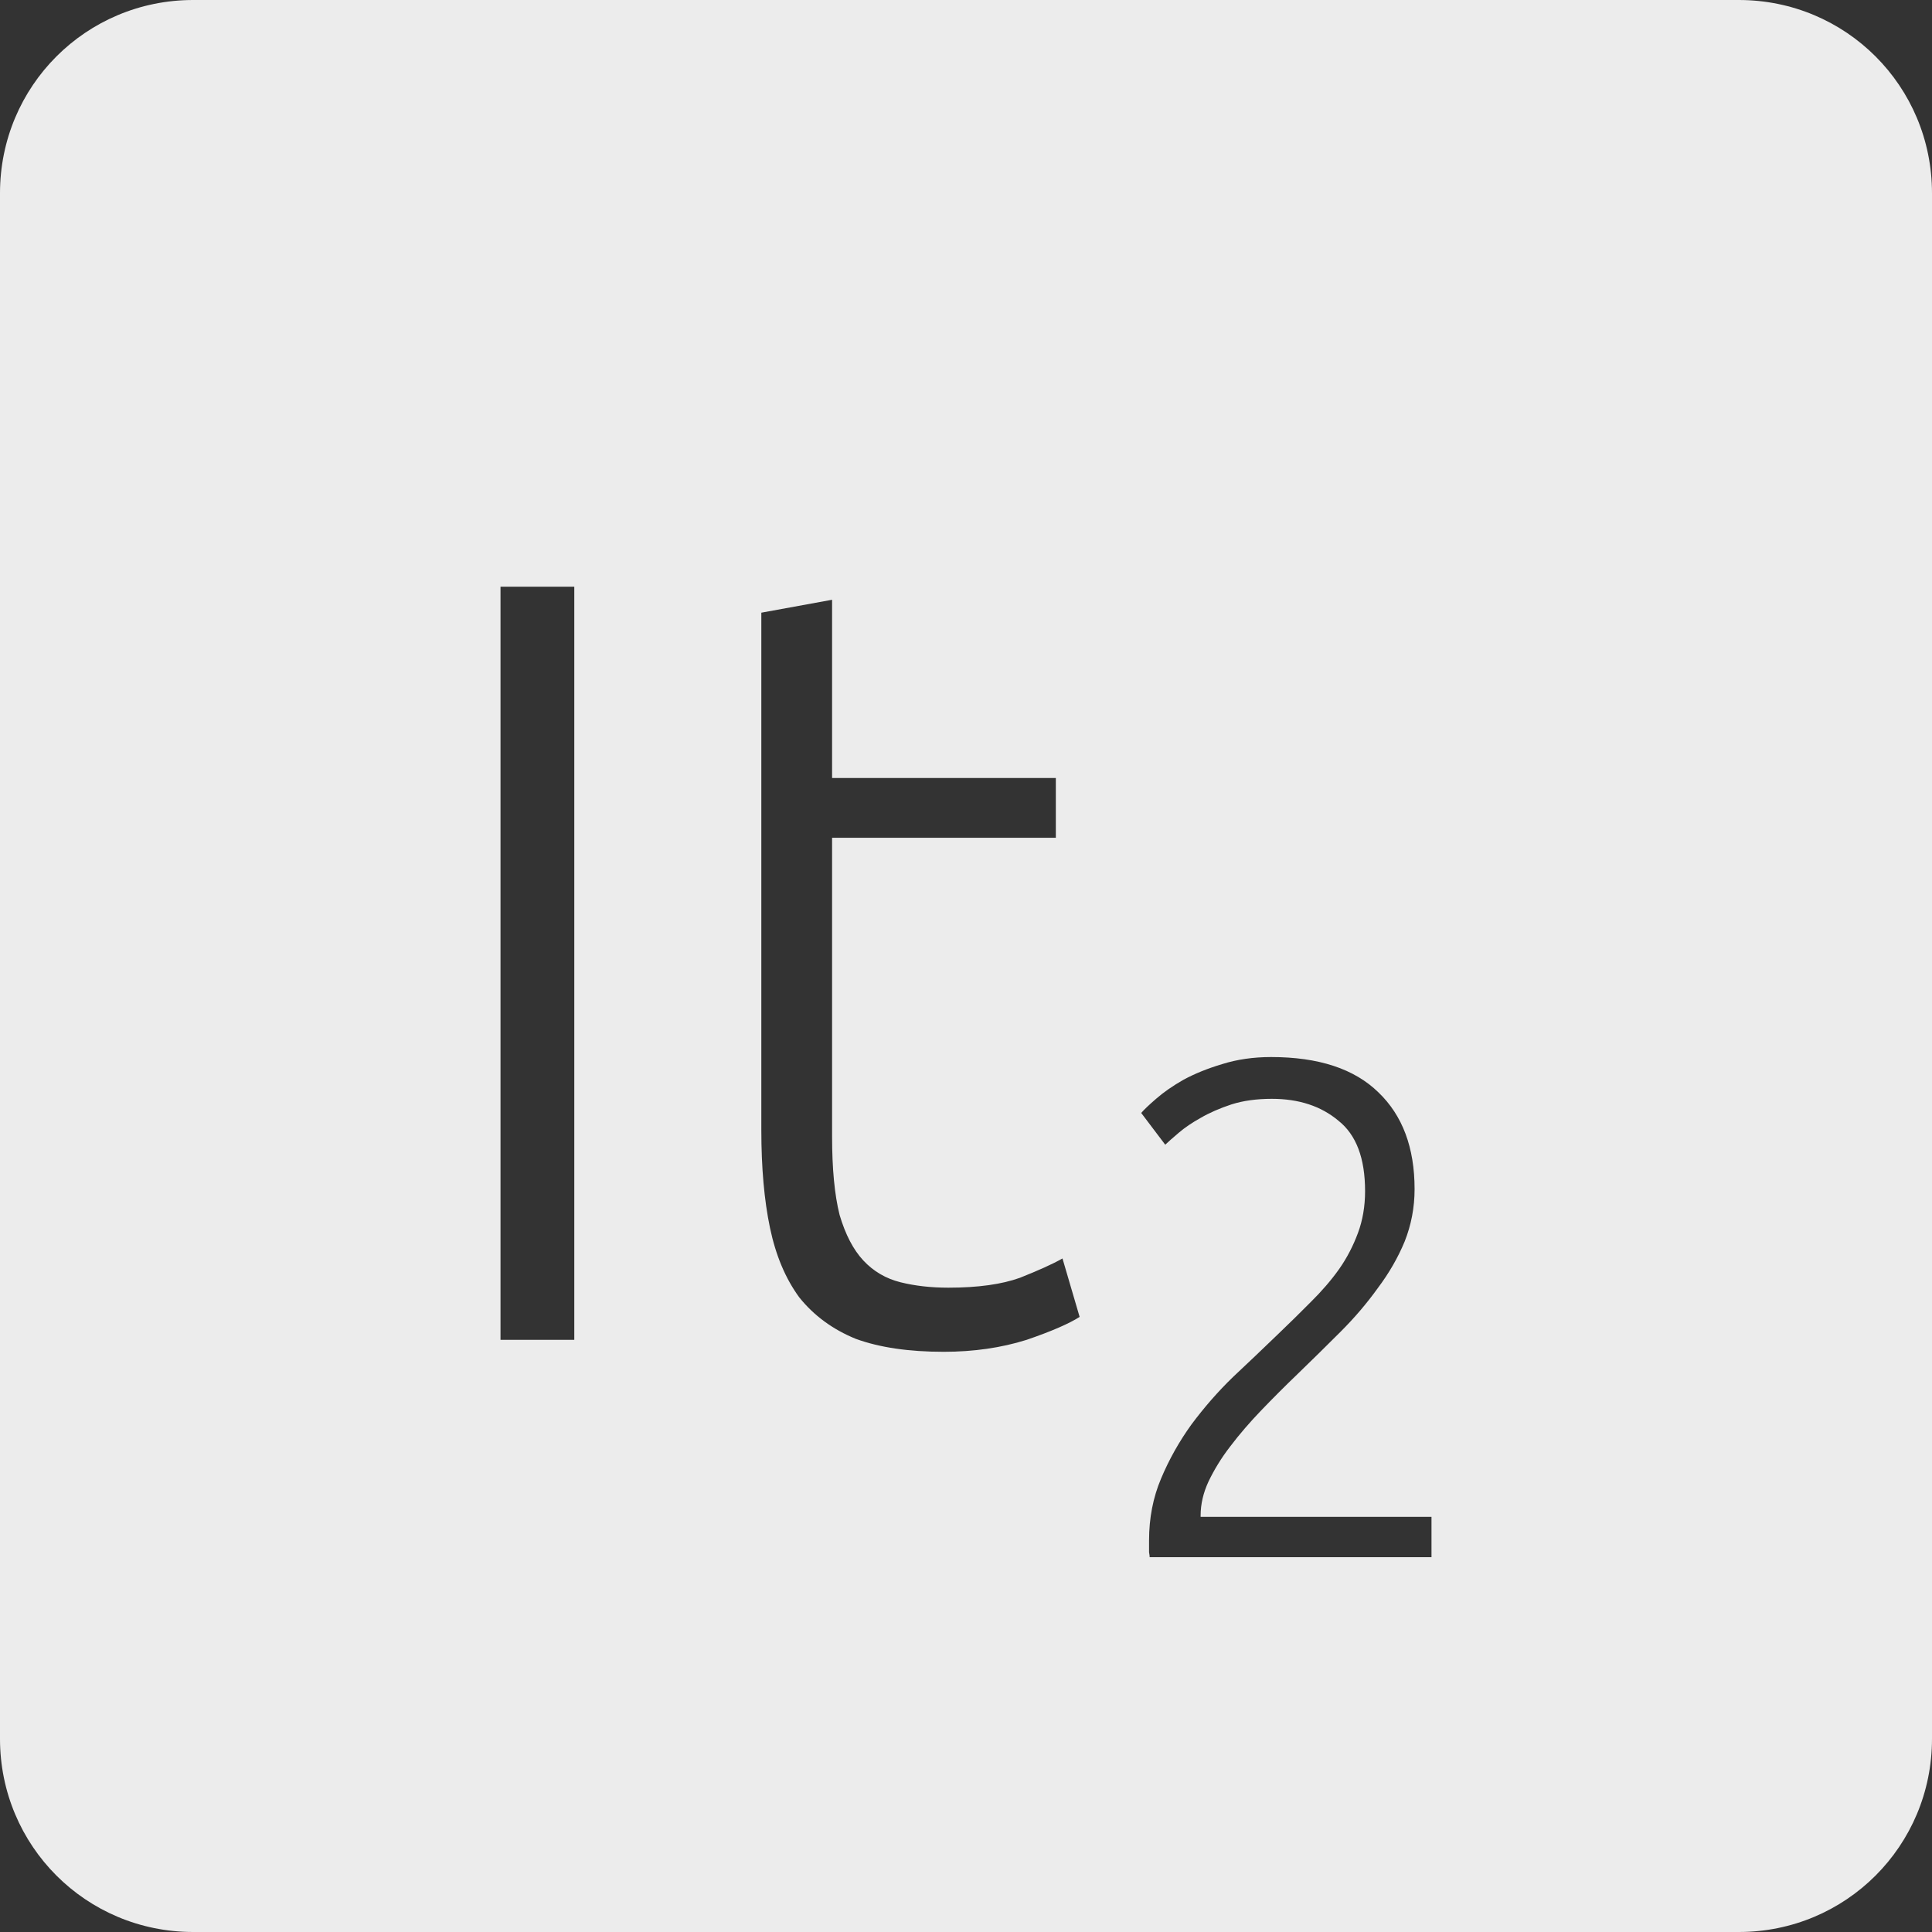 <?xml version="1.0" encoding="UTF-8" standalone="no"?>
<svg
   xmlns:dc="http://purl.org/dc/elements/1.1/"
   xmlns:cc="http://creativecommons.org/ns#"
   xmlns:rdf="http://www.w3.org/1999/02/22-rdf-syntax-ns#"
   xmlns:svg="http://www.w3.org/2000/svg"
   xmlns="http://www.w3.org/2000/svg"
   xmlns:sodipodi="http://sodipodi.sourceforge.net/DTD/sodipodi-0.dtd"
   xmlns:inkscape="http://www.inkscape.org/namespaces/inkscape"
   viewBox="0 0 16 16"
   id="svg2"
   version="1.1"
   inkscape:version="0.91 r13725"
   sodipodi:docname="indicator-keyboard-It-2.svg">
  <rect x="0" y="0" width="16" height="16" fill="#333333" stroke="none"/>
  <defs
     id="defs12" />
  <sodipodi:namedview
     pagecolor="#ffffff"
     bordercolor="#666666"
     borderopacity="1"
     objecttolerance="10"
     gridtolerance="10"
     guidetolerance="10"
     inkscape:pageopacity="0"
     inkscape:pageshadow="2"
     inkscape:window-width="640"
     inkscape:window-height="480"
     id="namedview10"
     showgrid="false"
     inkscape:zoom="14.75"
     inkscape:cx="8"
     inkscape:cy="8"
     inkscape:window-x="75"
     inkscape:window-y="34"
     inkscape:window-maximized="0"
     inkscape:current-layer="svg2" />
  <path
     style="fill:#ececec;fill-opacity:1"
     d="M 1.6 0 C 0.713 2.9605947e-16 0 0.713 0 1.6 L 0 14.4 C 2.9605947e-16 15.287 0.713 16 1.6 16 L 14.4 16 C 15.287 16 16 15.287 16 14.4 L 16 1.6 C 16 0.713 15.287 0 14.4 0 L 1.6 0 z M 4.145 4.859 L 4.756 4.859 L 4.756 11.096 L 4.145 11.096 L 4.145 4.859 z M 6.891 4.967 L 6.891 6.443 L 8.744 6.443 L 8.744 6.938 L 6.891 6.938 L 6.891 9.412 C 6.891 9.676 6.911 9.893 6.953 10.061 C 7.001 10.223 7.066 10.349 7.15 10.439 C 7.234 10.529 7.337 10.589 7.457 10.619 C 7.577 10.649 7.71 10.664 7.854 10.664 C 8.1 10.664 8.297 10.636 8.447 10.582 C 8.597 10.522 8.715 10.47 8.799 10.422 L 8.941 10.906 C 8.857 10.96 8.712 11.024 8.502 11.096 C 8.292 11.162 8.062 11.195 7.816 11.195 C 7.528 11.195 7.286 11.16 7.088 11.088 C 6.896 11.01 6.739 10.894 6.619 10.744 C 6.505 10.588 6.425 10.398 6.377 10.17 C 6.329 9.942 6.305 9.671 6.305 9.359 L 6.305 5.074 L 6.891 4.967 z M 10.527 8.754 C 10.921 8.754 11.217 8.852 11.416 9.047 C 11.615 9.238 11.715 9.504 11.715 9.848 C 11.715 10 11.687 10.145 11.633 10.281 C 11.578 10.414 11.504 10.543 11.41 10.668 C 11.32 10.793 11.219 10.912 11.102 11.029 C 10.985 11.146 10.865 11.264 10.744 11.381 C 10.643 11.478 10.543 11.578 10.445 11.68 C 10.352 11.777 10.265 11.877 10.188 11.979 C 10.113 12.076 10.055 12.172 10.008 12.27 C 9.965 12.363 9.943 12.457 9.943 12.551 L 9.943 12.562 L 11.855 12.562 L 11.855 12.896 L 9.521 12.896 C 9.521 12.889 9.52 12.875 9.516 12.855 L 9.516 12.756 C 9.516 12.573 9.549 12.402 9.615 12.246 C 9.682 12.086 9.766 11.937 9.867 11.797 C 9.972 11.656 10.086 11.525 10.211 11.404 C 10.34 11.283 10.463 11.166 10.58 11.053 C 10.678 10.959 10.77 10.869 10.855 10.783 C 10.945 10.694 11.024 10.603 11.09 10.51 C 11.156 10.416 11.207 10.316 11.246 10.211 C 11.285 10.106 11.305 9.99 11.305 9.865 C 11.305 9.592 11.232 9.398 11.084 9.281 C 10.94 9.16 10.756 9.1 10.533 9.1 C 10.408 9.1 10.297 9.115 10.199 9.146 C 10.102 9.178 10.017 9.215 9.943 9.258 C 9.873 9.297 9.812 9.338 9.762 9.381 C 9.711 9.424 9.674 9.457 9.65 9.48 L 9.451 9.217 C 9.475 9.189 9.516 9.15 9.574 9.1 C 9.637 9.045 9.713 8.992 9.803 8.941 C 9.896 8.891 10.002 8.848 10.123 8.812 C 10.244 8.774 10.379 8.754 10.527 8.754 z "
     id="path4" />
</svg>
